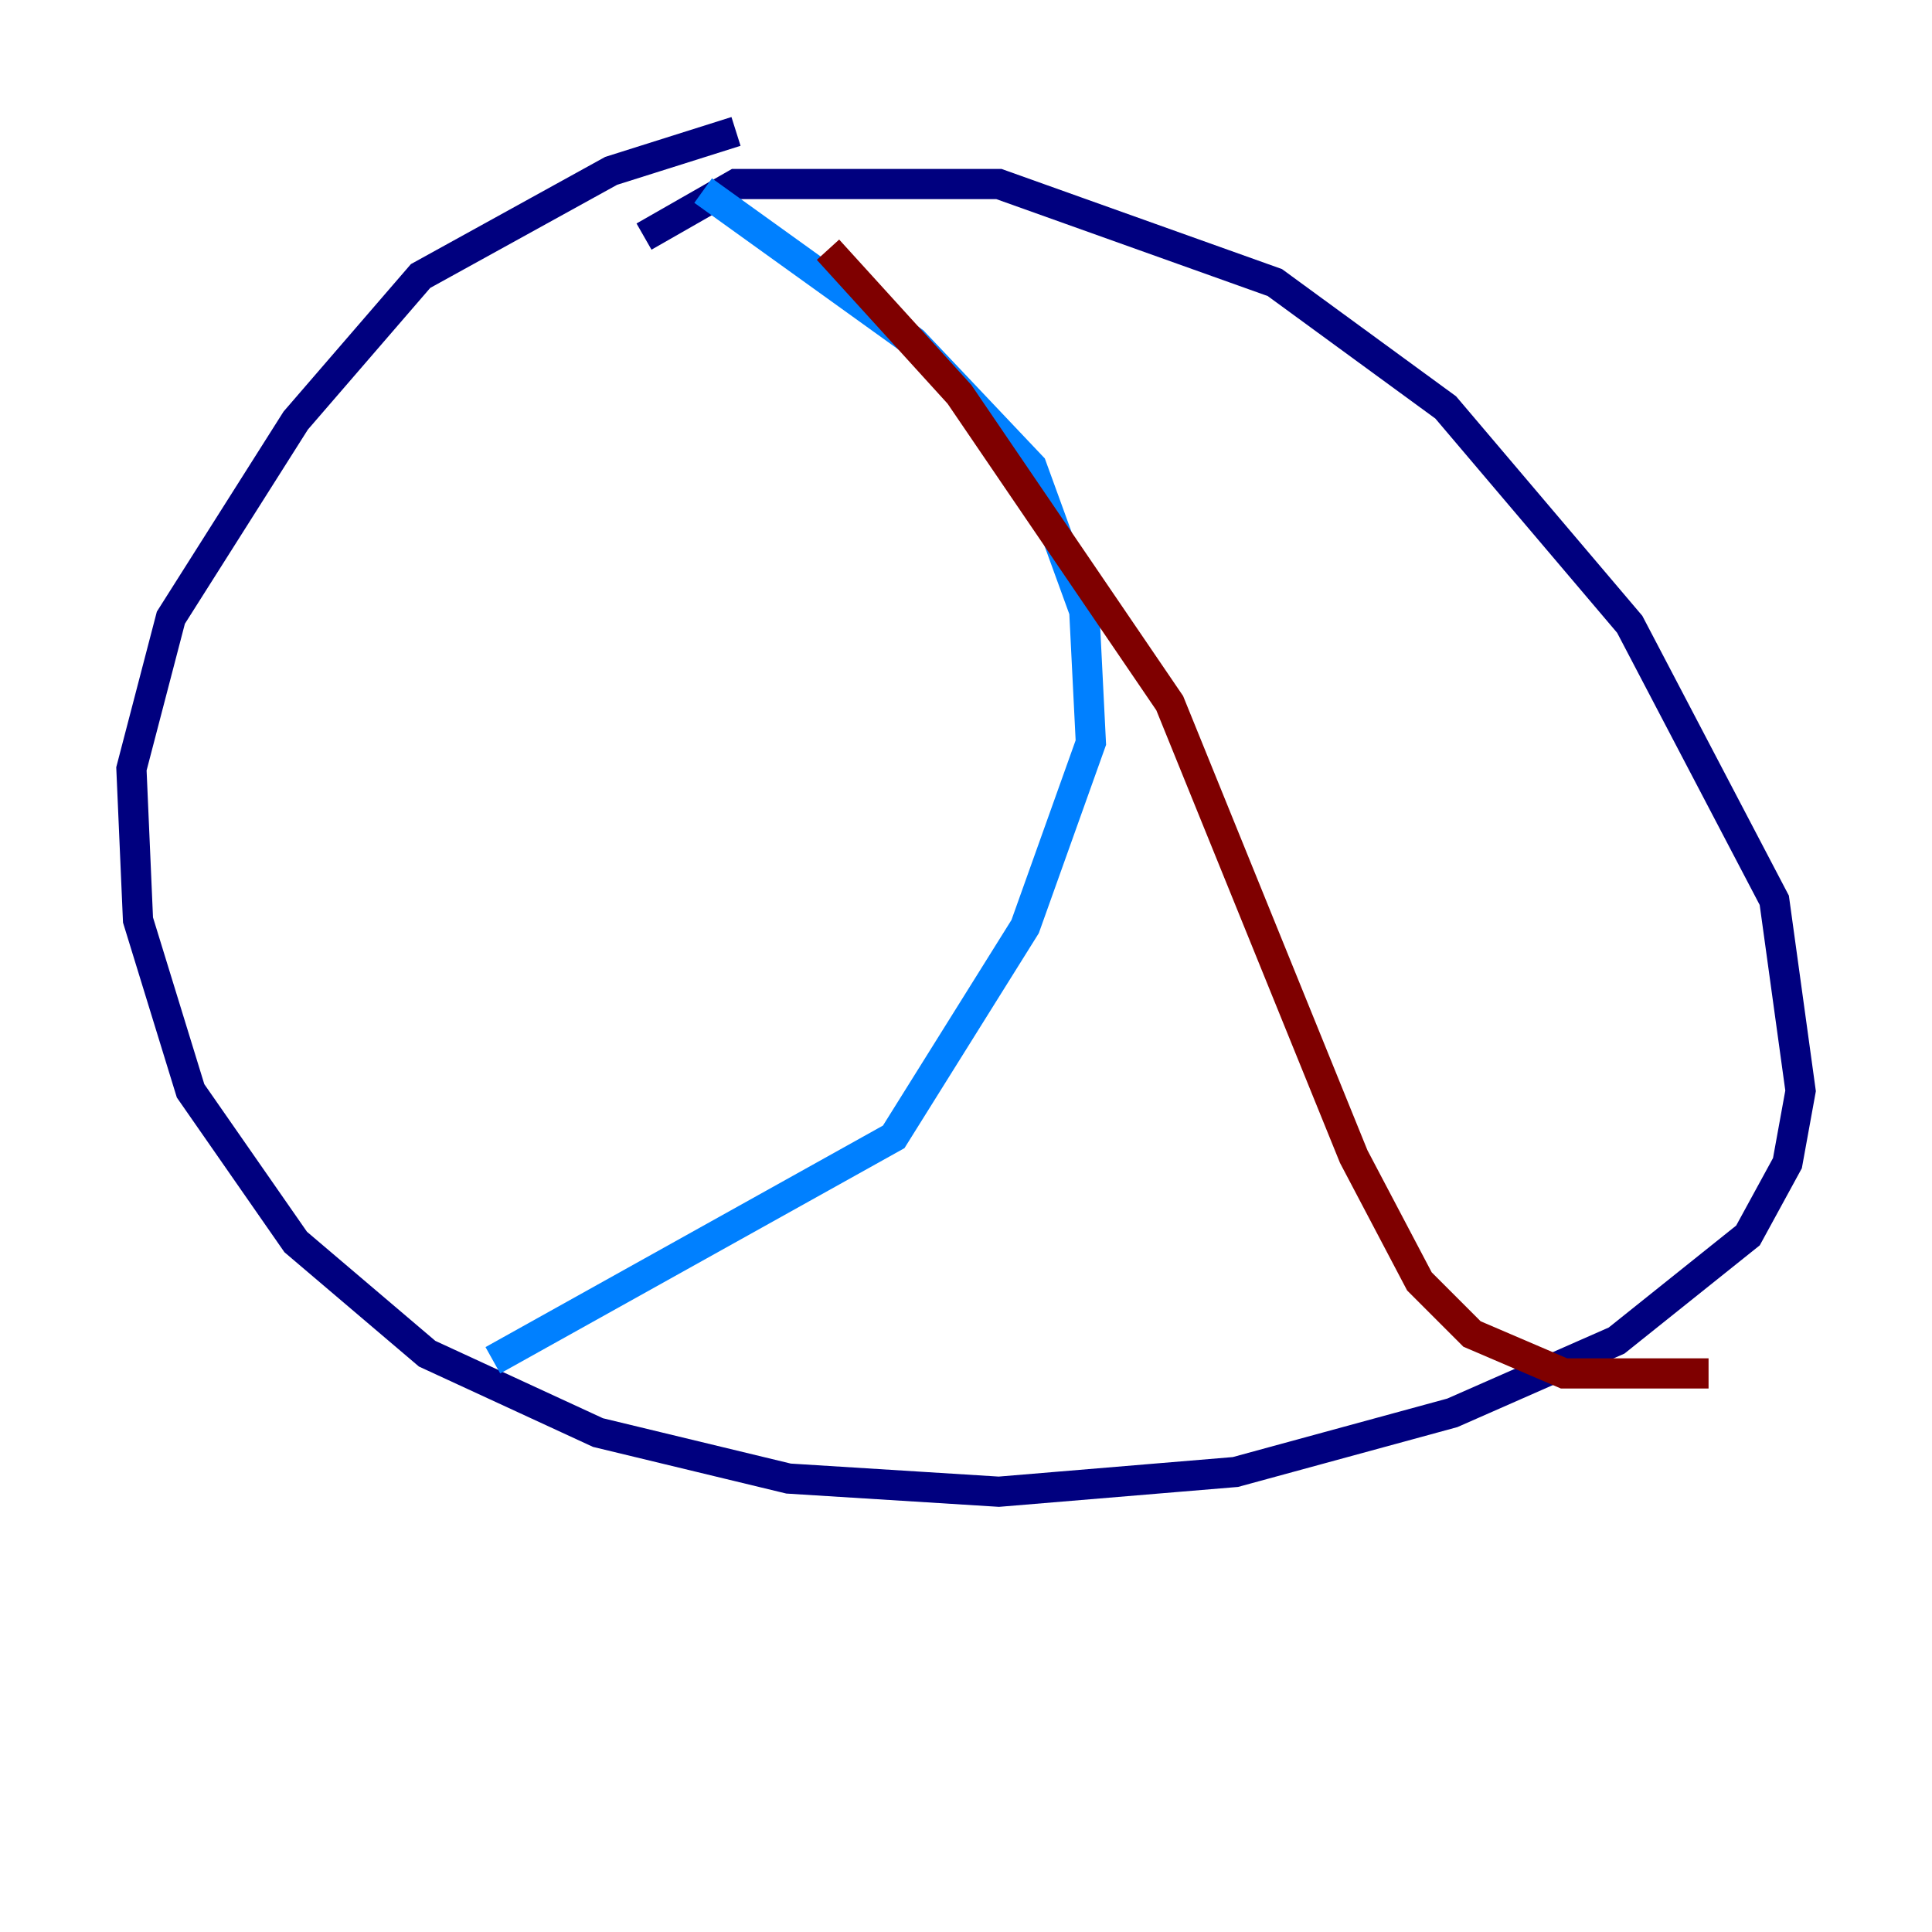 <?xml version="1.0" encoding="utf-8" ?>
<svg baseProfile="tiny" height="128" version="1.2" viewBox="0,0,128,128" width="128" xmlns="http://www.w3.org/2000/svg" xmlns:ev="http://www.w3.org/2001/xml-events" xmlns:xlink="http://www.w3.org/1999/xlink"><defs /><polyline fill="none" points="48.762,8.707 40.49,11.32 27.864,18.286 19.592,27.864 11.32,40.925 8.707,50.939 9.143,60.952 12.626,72.272 19.592,82.286 28.299,89.687 39.619,94.912 52.245,97.959 66.177,98.83 81.85,97.524 96.218,93.605 107.102,88.816 115.809,81.85 118.422,77.061 119.293,72.272 117.551,59.646 107.973,41.361 95.782,26.993 84.463,18.721 66.177,12.191 48.762,12.191 42.667,15.674" stroke="#00007f" stroke-width="2" /><polyline fill="none" points="46.585,12.626 60.517,22.64 68.354,30.912 71.837,40.49 72.272,49.197 67.918,61.388 59.211,75.32 32.653,90.122" stroke="#0080ff" stroke-width="2" /><polyline fill="none" points="58.34,14.803 58.34,14.803" stroke="#7cff79" stroke-width="2" /><polyline fill="none" points="58.34,14.803 58.34,14.803" stroke="#ff9400" stroke-width="2" /><polyline fill="none" points="54.857,16.544 63.565,26.122 77.497,46.585 89.687,76.626 94.041,84.898 97.524,88.381 103.619,90.993 113.197,90.993" stroke="#7f0000" stroke-width="2" /></svg>